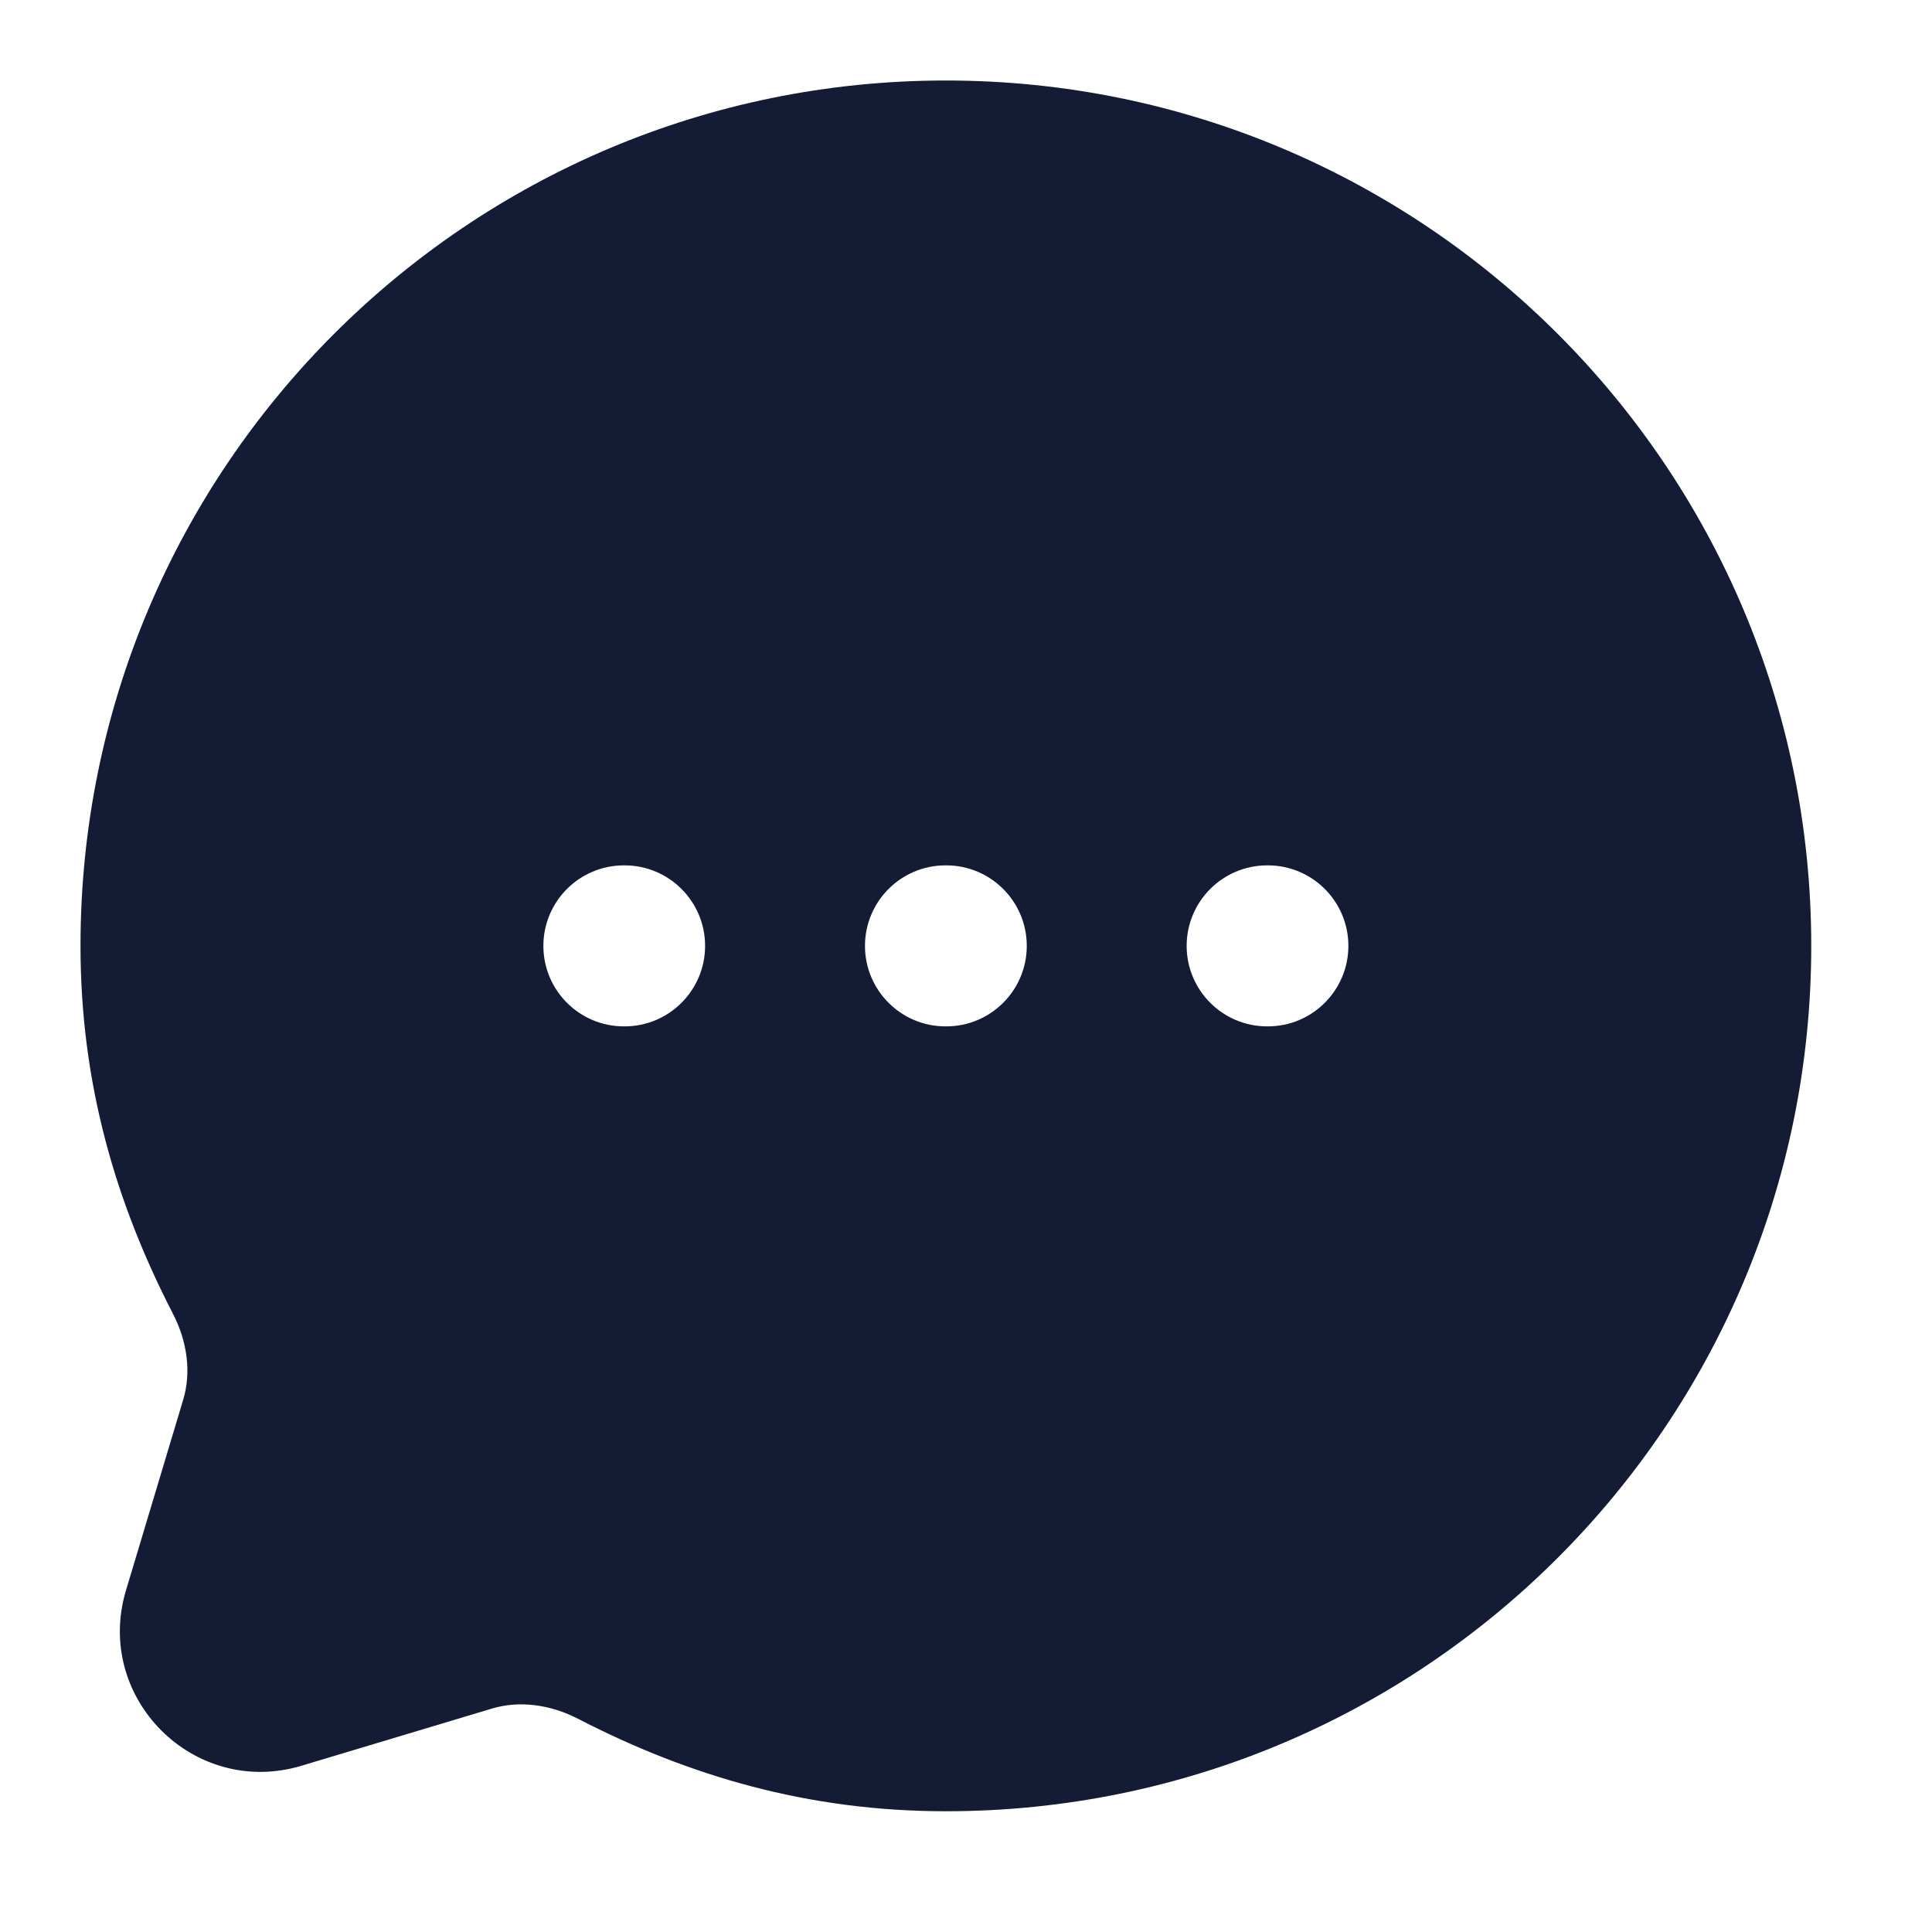 <svg width="24" height="24" viewBox="0 0 24 24" fill="none" xmlns="http://www.w3.org/2000/svg">
<path fill-rule="evenodd" clip-rule="evenodd" d="M11.75 1C5.813 1 1 5.813 1 11.75C1 13.464 1.44 14.946 2.148 16.319C2.332 16.675 2.375 17.057 2.276 17.387L1.565 19.756C1.165 21.091 2.409 22.335 3.744 21.935L6.113 21.224C6.443 21.125 6.825 21.168 7.182 21.352C8.554 22.06 10.036 22.5 11.75 22.5C17.687 22.5 22.5 17.687 22.5 11.75C22.5 5.813 17.687 1 11.75 1ZM7.75 10.75C7.198 10.75 6.75 11.198 6.75 11.75C6.75 12.302 7.198 12.75 7.75 12.75H7.759C8.311 12.75 8.759 12.302 8.759 11.75C8.759 11.198 8.311 10.75 7.759 10.75H7.75ZM11.745 10.75C11.193 10.75 10.745 11.198 10.745 11.75C10.745 12.302 11.193 12.75 11.745 12.75H11.755C12.307 12.75 12.755 12.302 12.755 11.75C12.755 11.198 12.307 10.75 11.755 10.75H11.745ZM15.741 10.75C15.189 10.75 14.741 11.198 14.741 11.75C14.741 12.302 15.189 12.75 15.741 12.75H15.75C16.302 12.75 16.75 12.302 16.75 11.75C16.75 11.198 16.302 10.75 15.75 10.75H15.741Z" fill="#141B34"/>
</svg>
